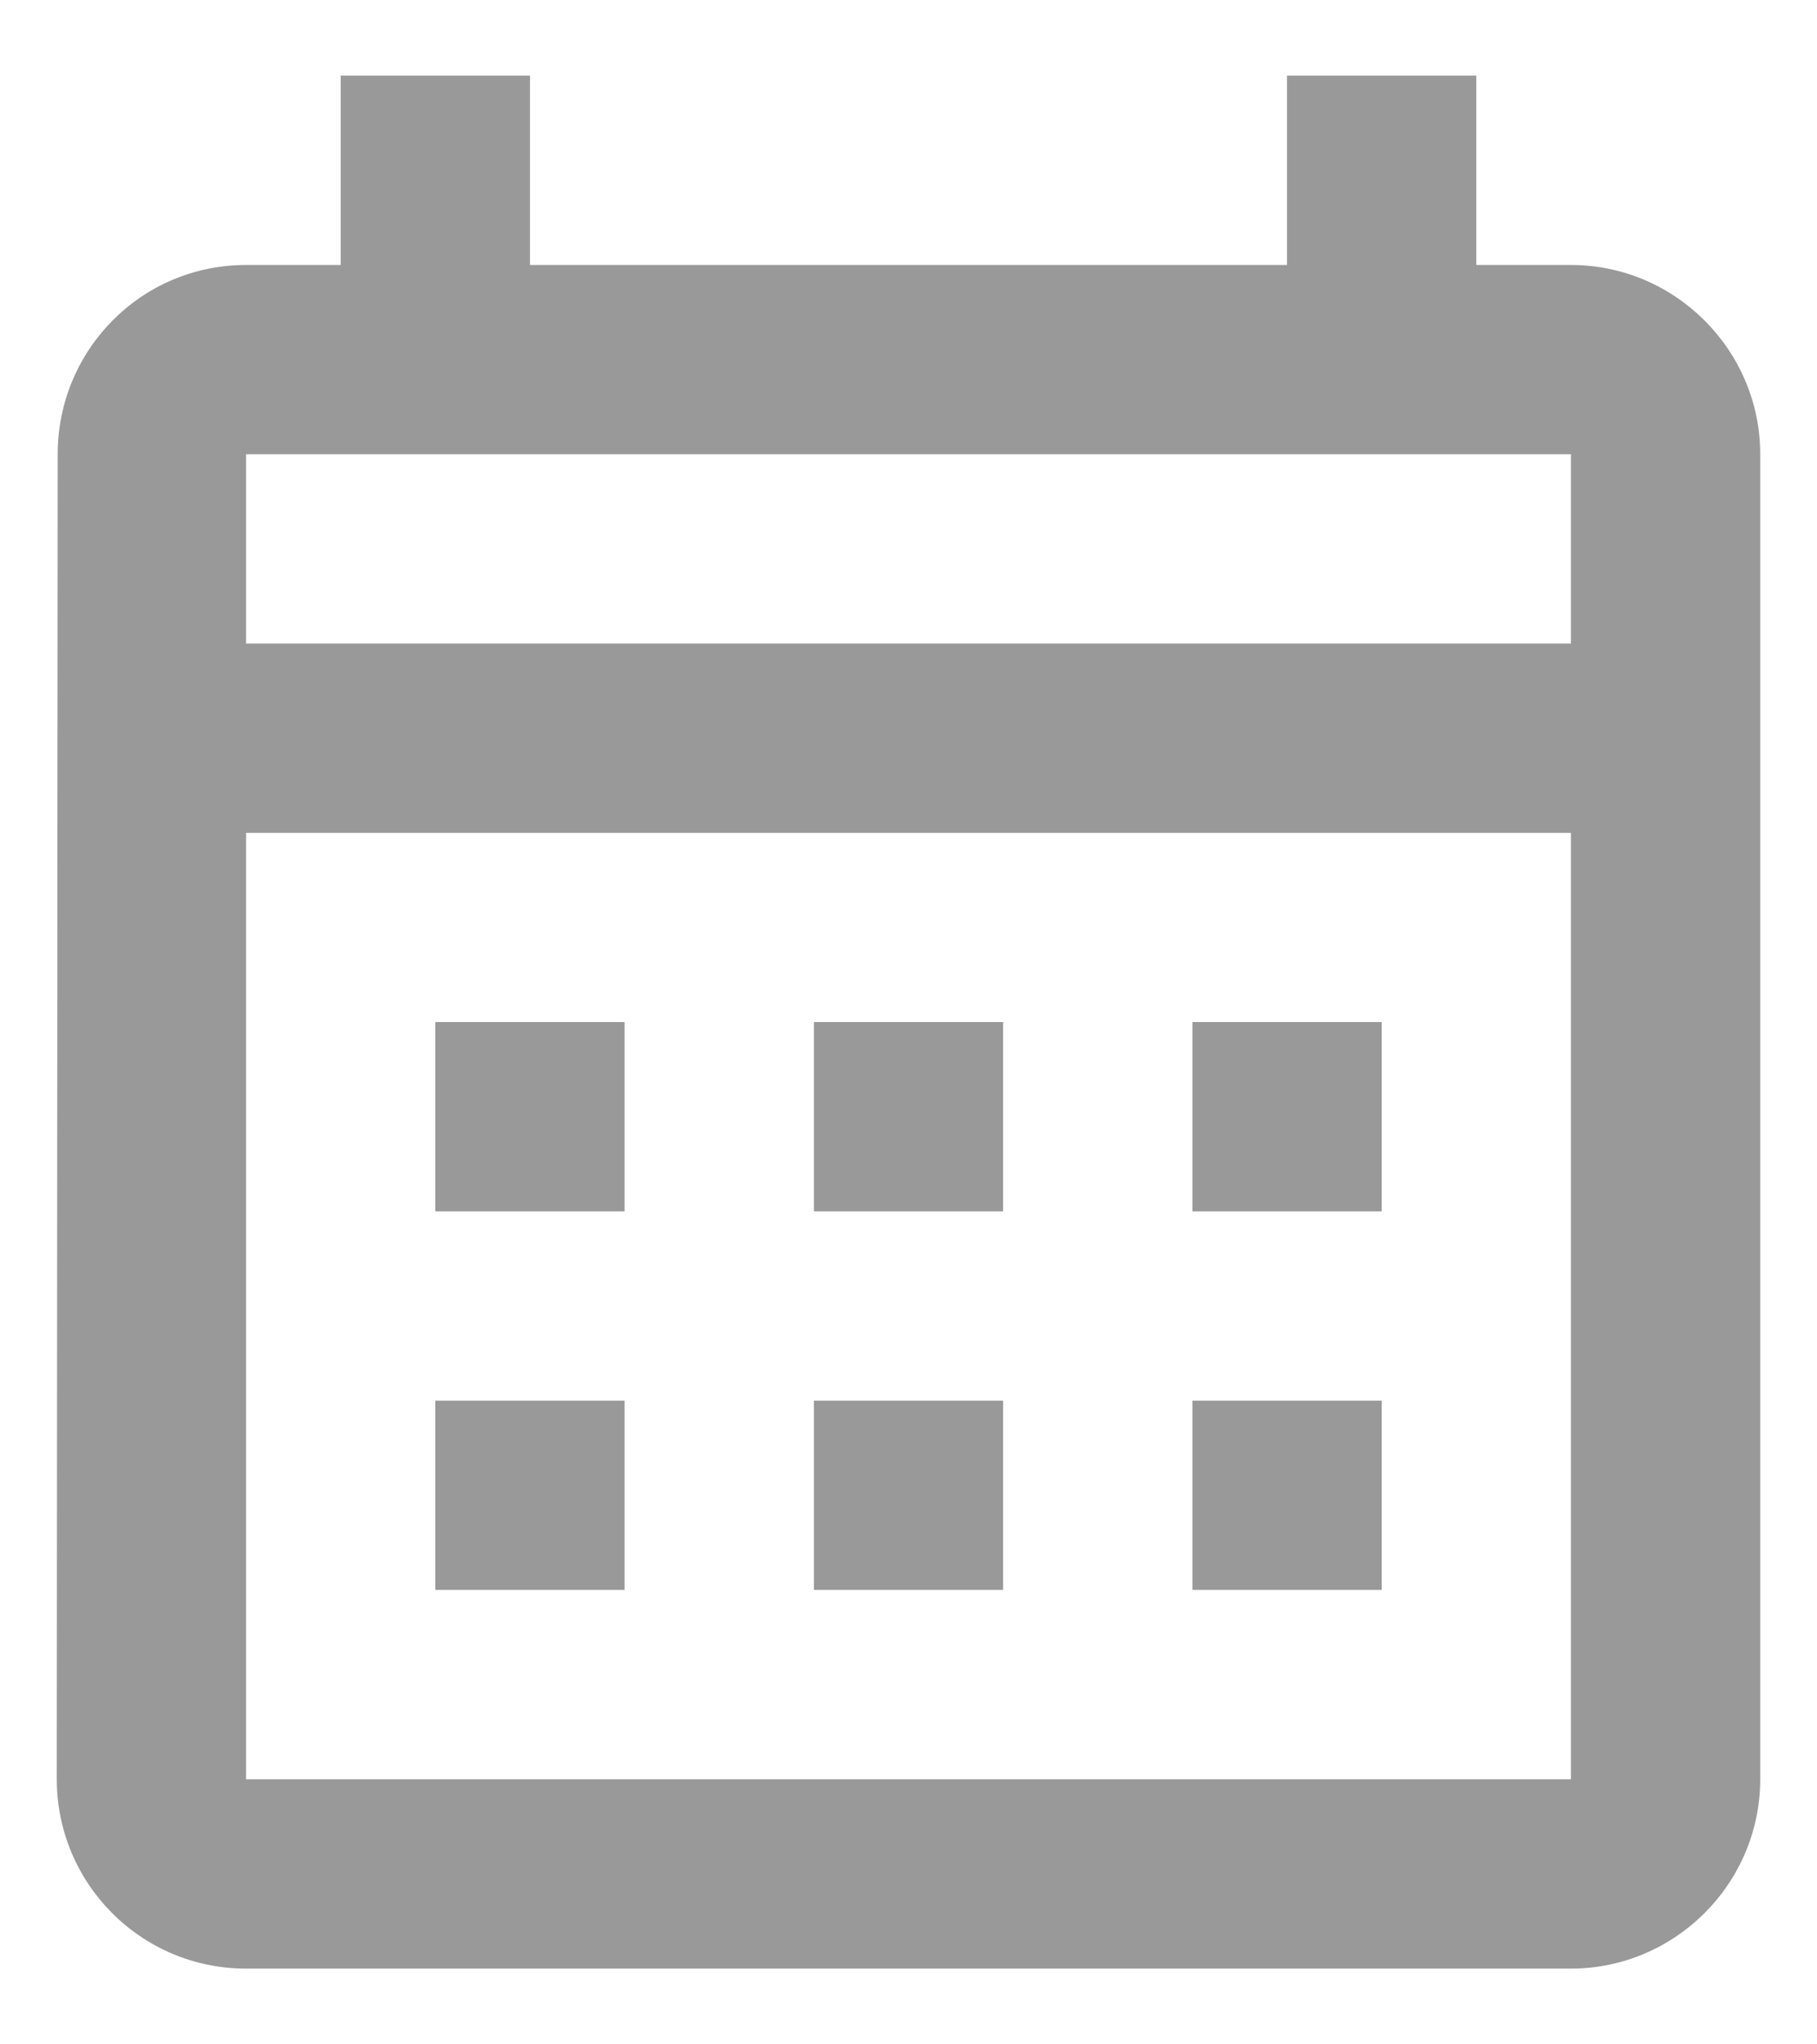 <svg width="16" height="18" viewBox="0 0 16 18" fill="none" xmlns="http://www.w3.org/2000/svg">
<g id="ic">
<path id="Vector" d="M13.833 2.333H13V0.666H11.333V2.333H4.667V0.666H3V2.333H2.167C1.242 2.333 0.508 3.083 0.508 3.999L0.5 15.666C0.5 16.583 1.242 17.333 2.167 17.333H13.833C14.75 17.333 15.5 16.583 15.5 15.666V3.999C15.5 3.083 14.75 2.333 13.833 2.333ZM13.833 15.666H2.167V7.333H13.833V15.666ZM13.833 5.666H2.167V3.999H13.833V5.666ZM5.5 10.666H3.833V8.999H5.5V10.666ZM8.833 10.666H7.167V8.999H8.833V10.666ZM12.167 10.666H10.5V8.999H12.167V10.666ZM5.5 13.999H3.833V12.333H5.5V13.999ZM8.833 13.999H7.167V12.333H8.833V13.999ZM12.167 13.999H10.5V12.333H12.167V13.999Z" fill="#999999"/>
</g>
</svg>

